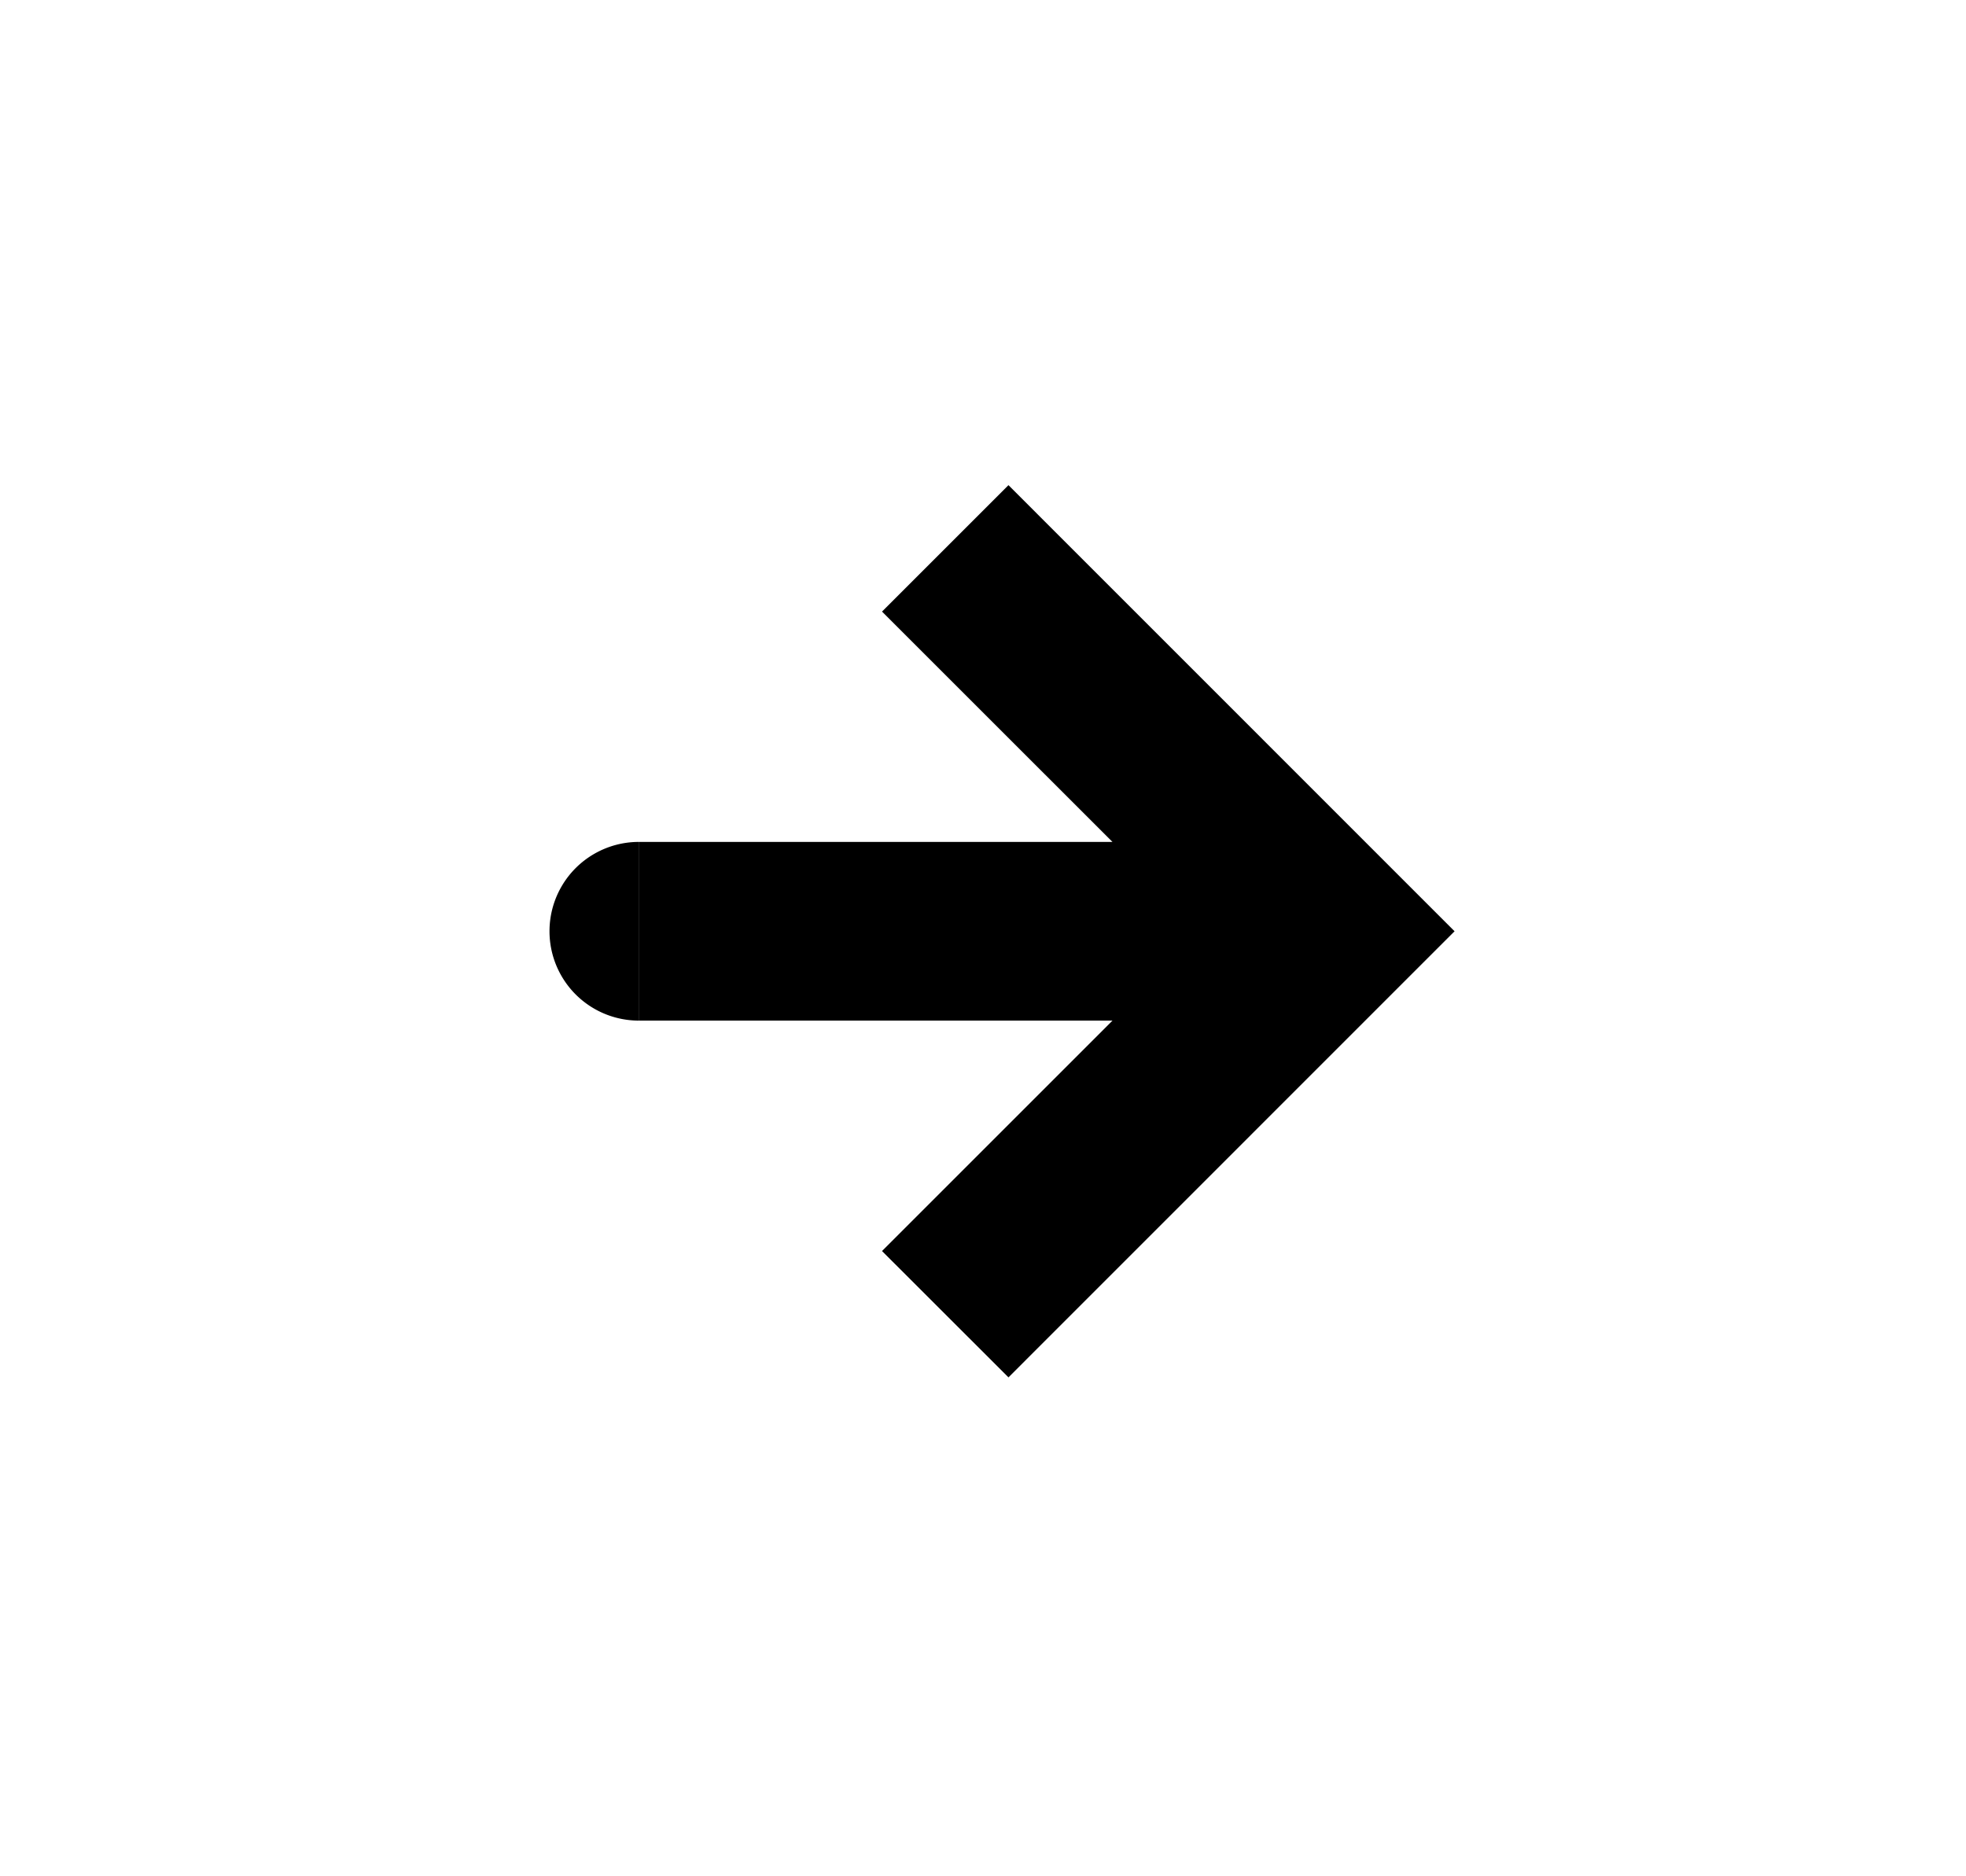 <svg xmlns="http://www.w3.org/2000/svg" width="22" height="21" fill="currentColor"><path d="M14.863 10.423l.707.707.707-.707-.707-.707-.707.707zm-7.714-1a1 1 0 000 2v-2zm4.136 5.993l4.285-4.286-1.414-1.414-4.286 4.286 1.415 1.414zm4.285-5.7L11.285 5.43 9.87 6.845l4.286 4.285 1.414-1.414zm-.707-.293H7.15v2h7.714v-2z"/></svg>